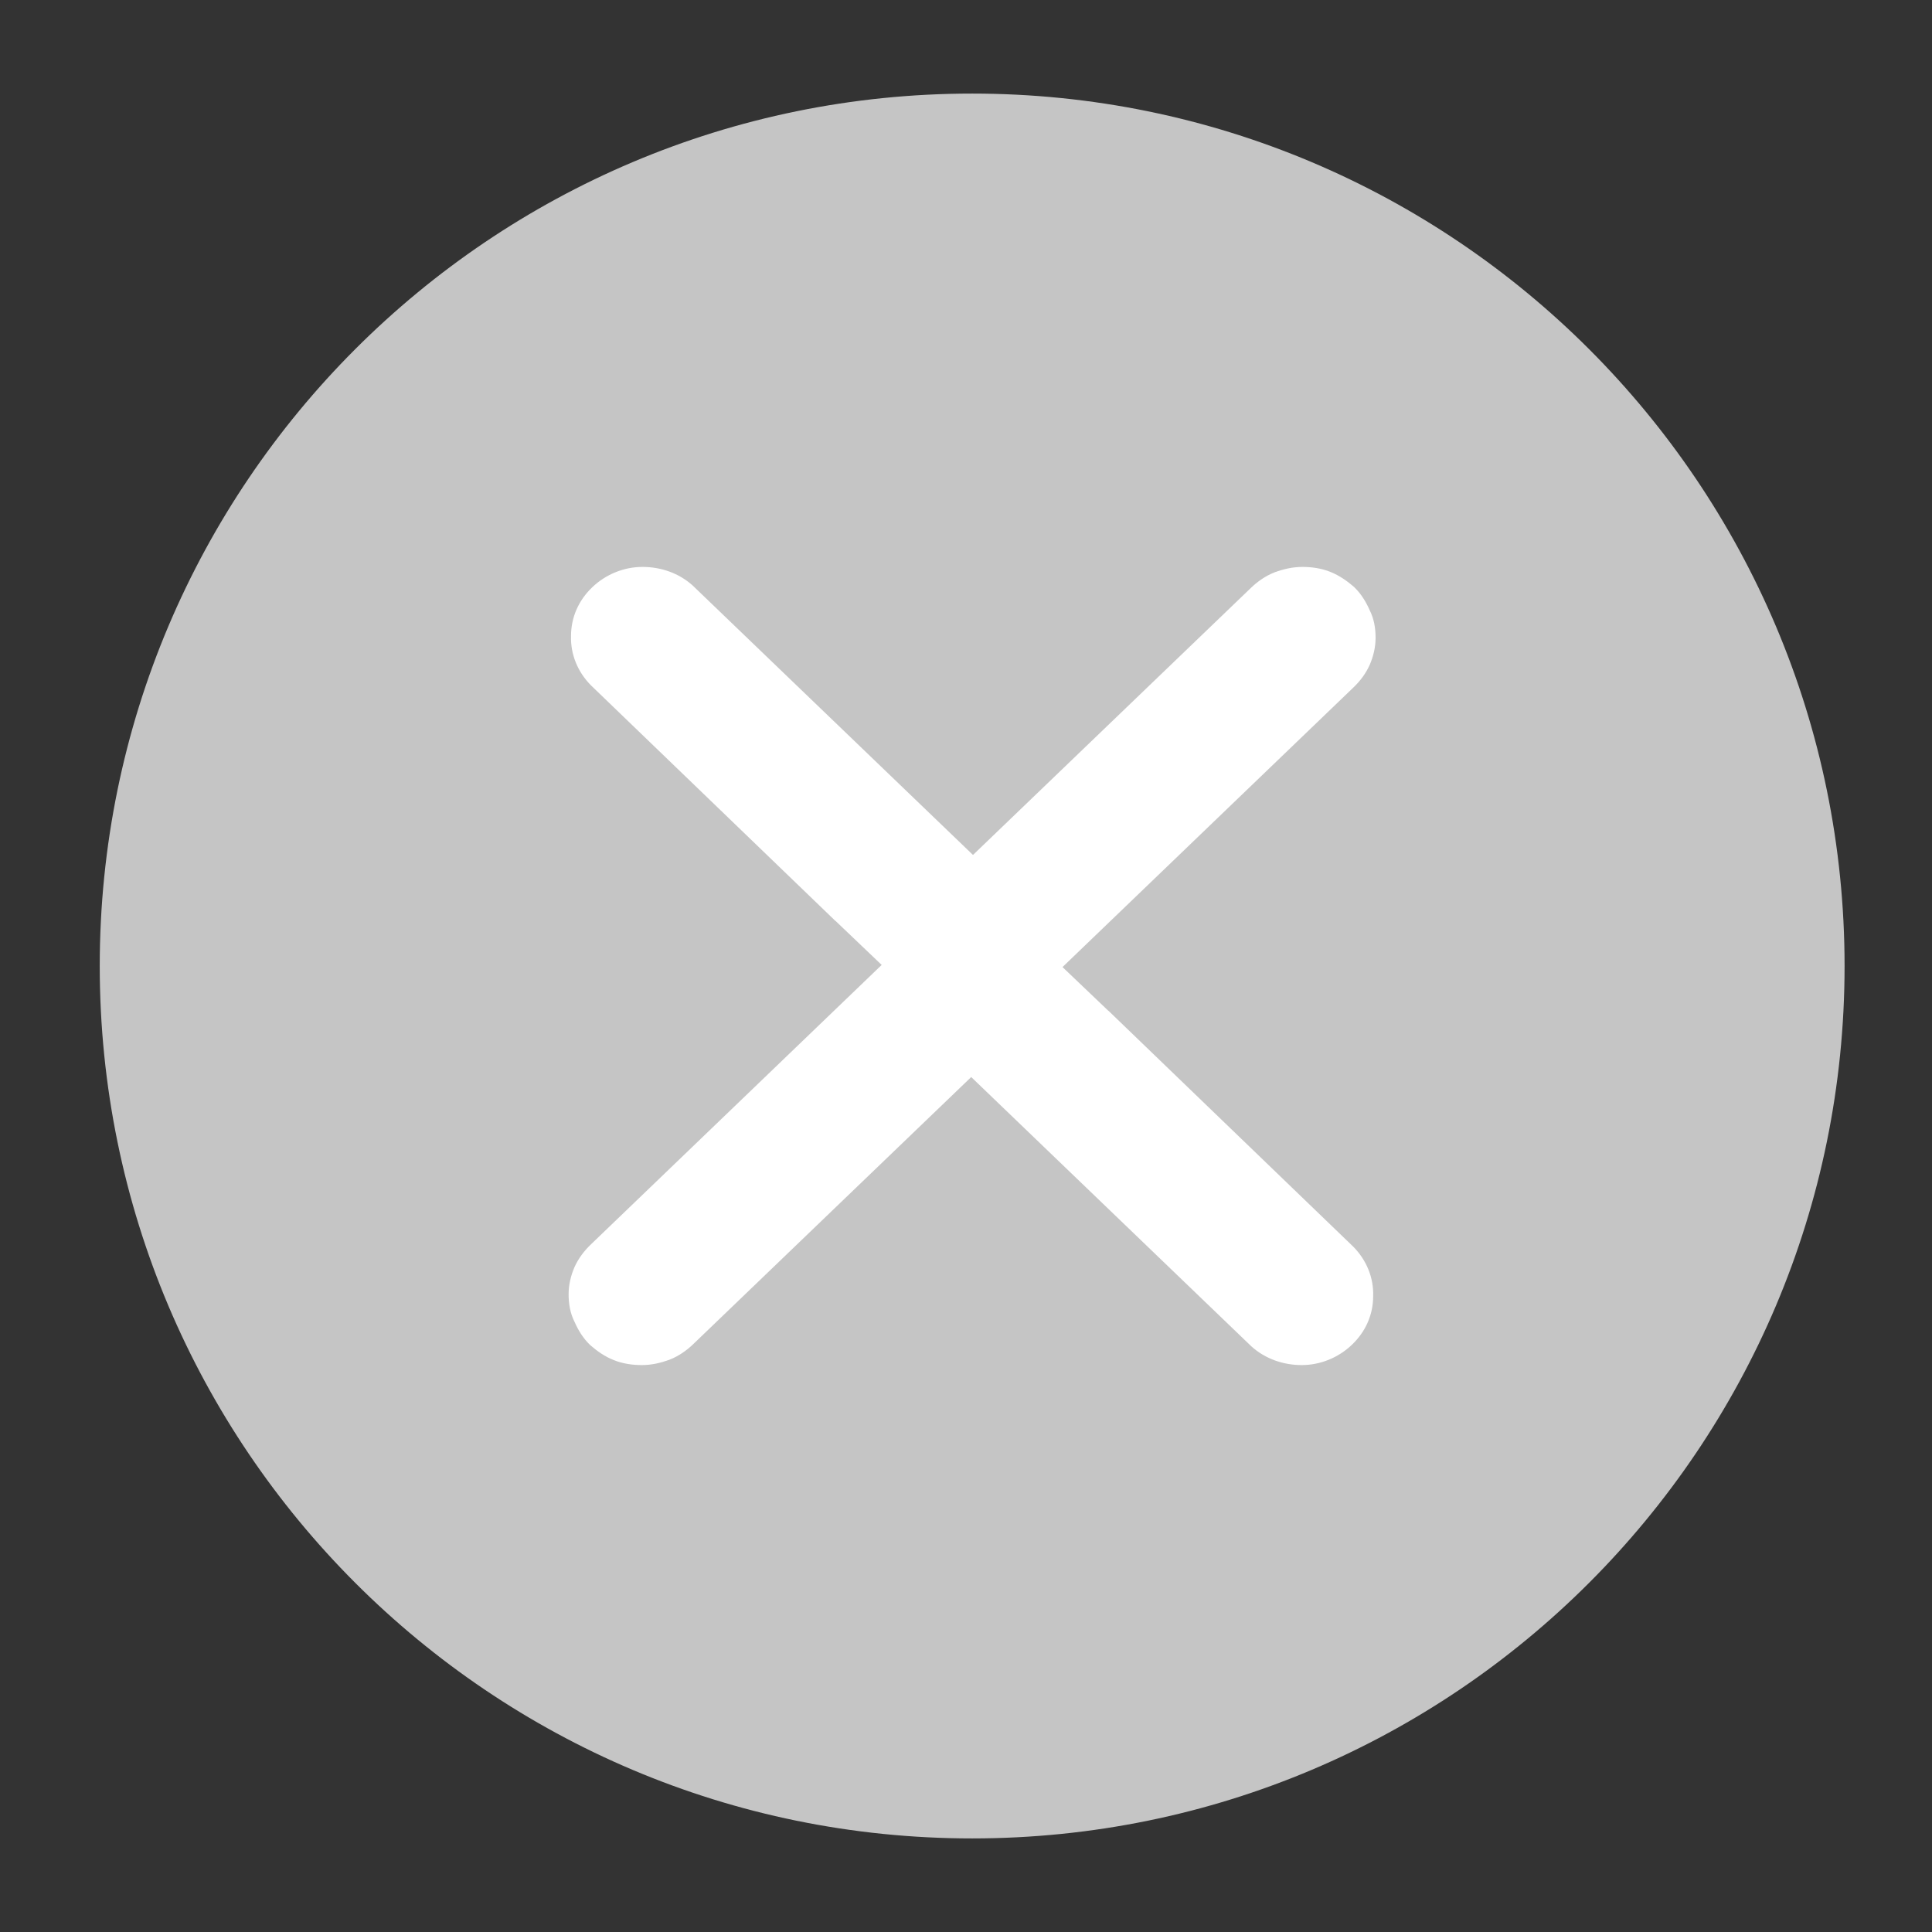 <svg width="16" height="16" viewBox="0 0 16 16" fill="none" xmlns="http://www.w3.org/2000/svg">
<rect x="0" y="0" width="16" height="16" fill="#333333" stroke="none"/>
<path fill-rule="evenodd" clip-rule="evenodd" d="M0.826 8C0.826 11.99 4.061 15.225 8.051 15.225C12.041 15.225 15.276 11.99 15.276 8C15.276 4.01 12.041 0.775 8.051 0.775C4.061 0.775 0.826 4.01 0.826 8Z" fill="#C5C5C5"/>
<path d="M11.172 10.36L11.172 10.36L11.171 10.359L9.161 8.422L9.16 8.422L8.727 8.009L11.171 5.66C11.225 5.609 11.269 5.55 11.298 5.485C11.325 5.422 11.342 5.353 11.342 5.282C11.342 5.21 11.331 5.139 11.297 5.073C11.27 5.011 11.232 4.948 11.181 4.899L11.181 4.899L11.179 4.897C11.127 4.852 11.067 4.81 11 4.783C10.932 4.755 10.855 4.745 10.786 4.745C10.713 4.745 10.642 4.761 10.573 4.787L10.573 4.787L10.572 4.787C10.504 4.814 10.444 4.857 10.395 4.904L7.557 7.631C7.507 7.68 7.468 7.739 7.441 7.802L7.441 7.802L7.44 7.803C7.413 7.87 7.396 7.939 7.396 8.01C7.396 8.08 7.413 8.15 7.441 8.213C7.468 8.276 7.507 8.335 7.557 8.383L10.395 11.111L10.395 11.111L10.396 11.112C10.502 11.208 10.639 11.255 10.781 11.255C10.924 11.255 11.062 11.196 11.161 11.101C11.266 11.001 11.322 10.873 11.322 10.733C11.327 10.594 11.271 10.46 11.172 10.36Z" fill="white" stroke="white" stroke-width="0.1"/>
<path d="M4.929 5.64L4.929 5.64L4.93 5.641L6.94 7.578L6.941 7.578L7.374 7.991L4.93 10.34C4.876 10.391 4.832 10.45 4.803 10.515C4.776 10.578 4.759 10.647 4.759 10.718C4.759 10.79 4.77 10.861 4.804 10.927C4.831 10.989 4.869 11.052 4.92 11.101L4.92 11.101L4.922 11.103C4.974 11.148 5.034 11.191 5.101 11.217C5.169 11.245 5.246 11.255 5.315 11.255C5.388 11.255 5.459 11.239 5.528 11.213L5.528 11.213L5.529 11.213C5.597 11.186 5.657 11.143 5.706 11.096L8.544 8.369C8.594 8.32 8.633 8.261 8.66 8.198L8.66 8.198L8.661 8.197C8.688 8.13 8.705 8.061 8.705 7.99C8.705 7.92 8.688 7.85 8.66 7.787C8.633 7.724 8.594 7.665 8.544 7.617L5.706 4.889L5.706 4.889L5.705 4.888C5.6 4.792 5.462 4.745 5.32 4.745C5.177 4.745 5.039 4.804 4.94 4.899C4.835 4.999 4.779 5.127 4.779 5.267C4.774 5.406 4.83 5.54 4.929 5.64Z" fill="white" stroke="white" stroke-width="0.1"/>
</svg>
